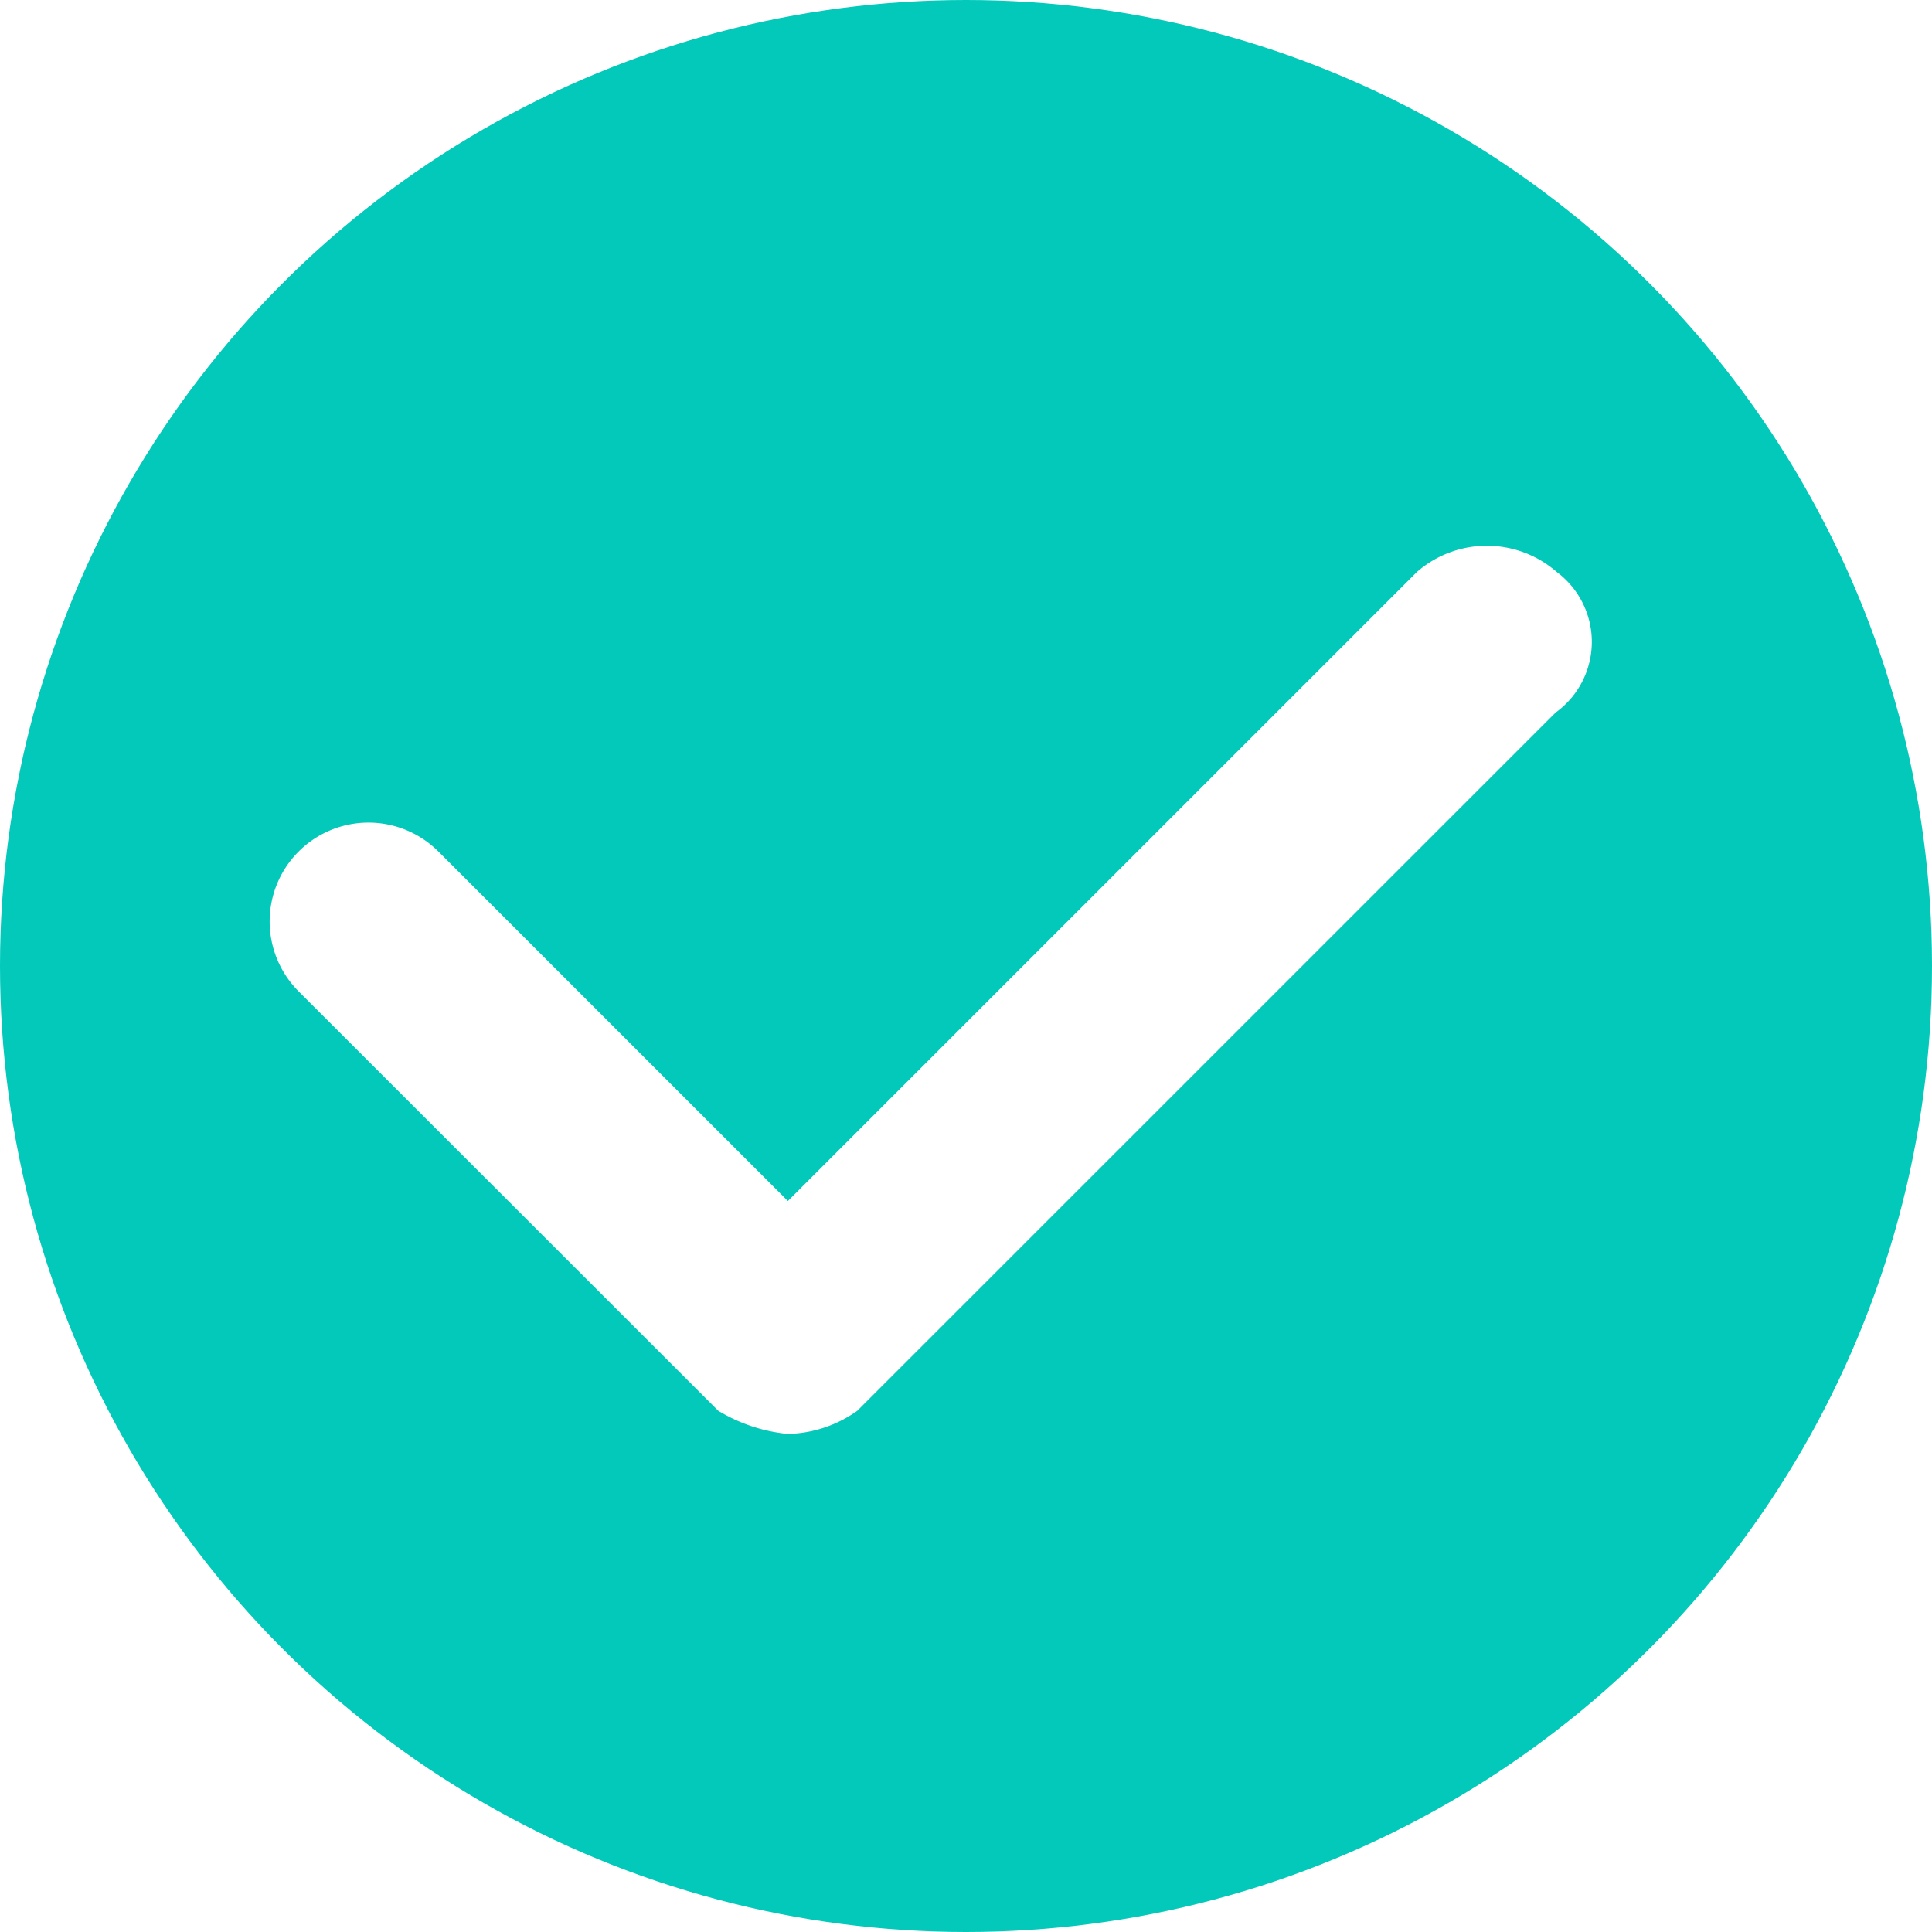 <svg xmlns="http://www.w3.org/2000/svg" width="25" height="25" viewBox="0 0 25 25">
  <g id="组_1516" data-name="组 1516" transform="translate(-76.136 -401.532)">
    <circle id="椭圆_54" data-name="椭圆 54" cx="12" cy="12" r="12" transform="translate(76.636 402.032)" fill="none" stroke="#02c9ba" stroke-miterlimit="10" stroke-width="1"/>
    <path id="路径_177" data-name="路径 177" d="M88.587,402a12.059,12.059,0,1,0,12.059,12.059A12.1,12.1,0,0,0,88.587,402Zm7.688,8.743-9.045,9.044a1.609,1.609,0,0,1-.9.3,2.138,2.138,0,0,1-.9-.3L80,414.36a1.279,1.279,0,0,1,1.809-1.809l4.522,4.522,8.14-8.14a1.376,1.376,0,0,1,1.809,0,1.128,1.128,0,0,1,0,1.809Zm0,0" fill="#02c9ba"/>
  </g>
</svg>
